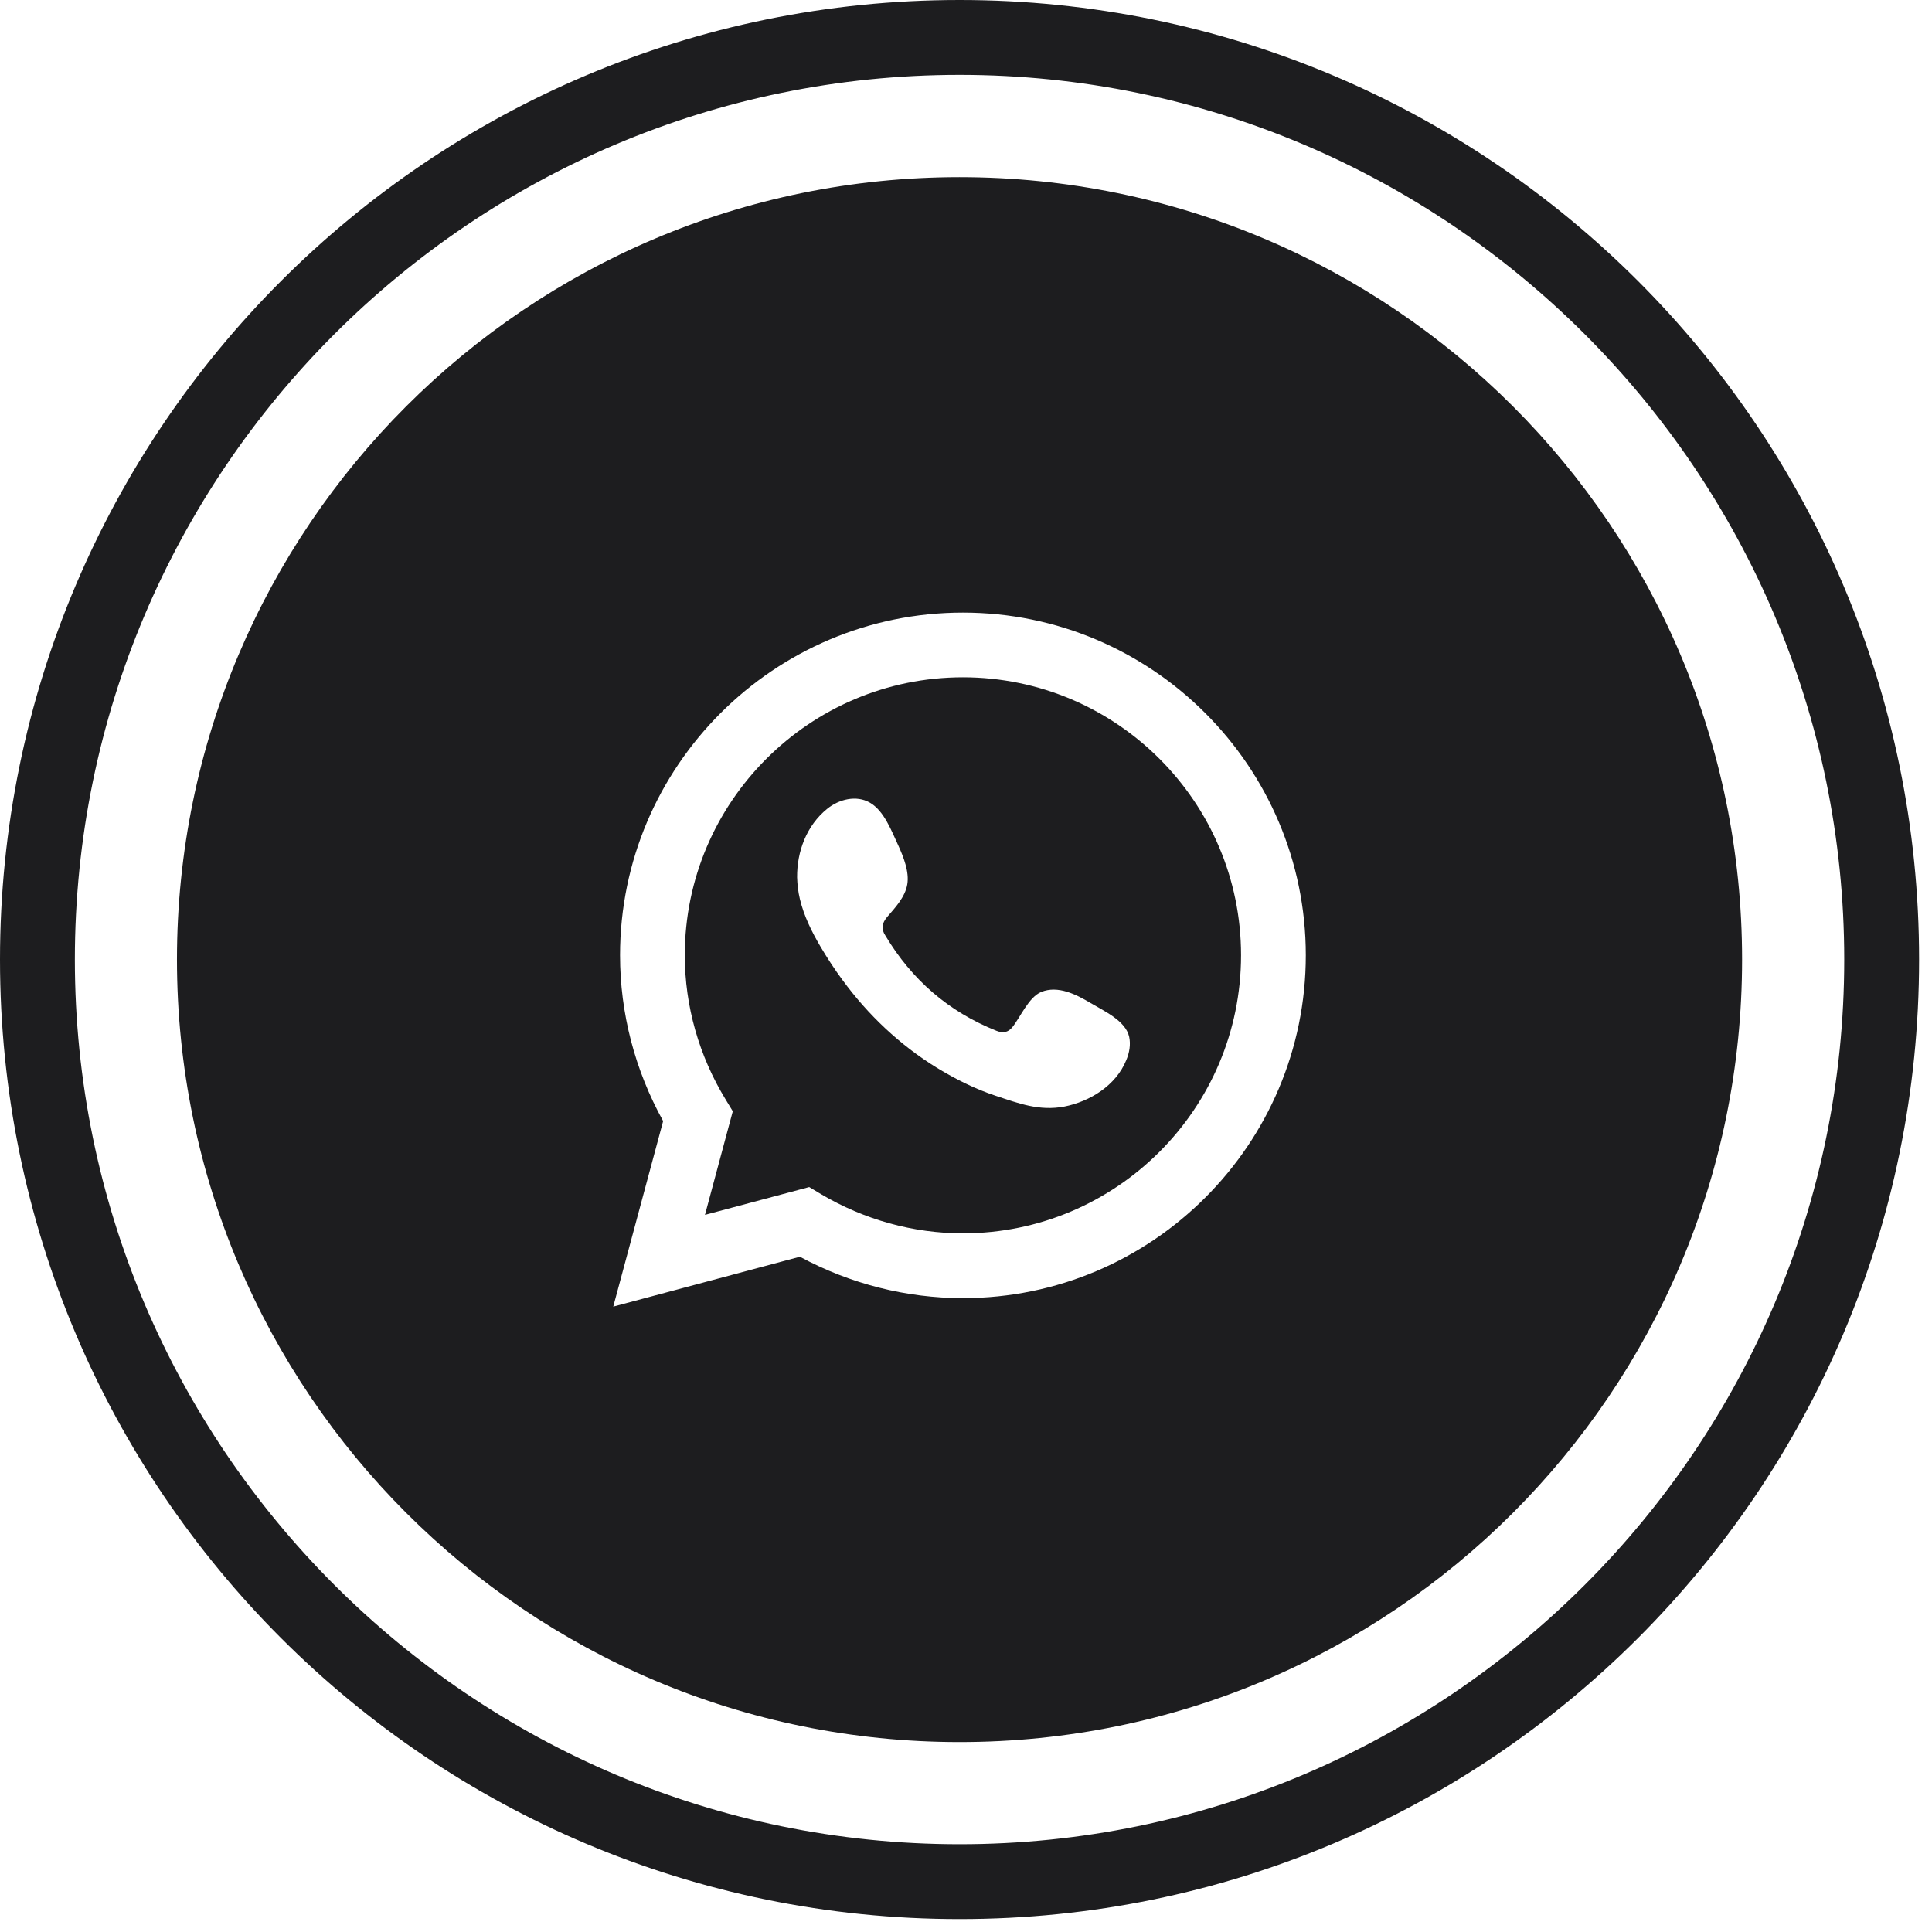 <svg width="91" height="91" viewBox="0 0 91 91" fill="none" xmlns="http://www.w3.org/2000/svg">
<path d="M45.195 8.344C24.845 8.344 8.335 24.844 8.335 45.194C8.335 65.554 24.845 82.054 45.195 82.054C65.555 82.054 82.055 65.554 82.055 45.194C82.055 24.844 65.555 8.344 45.195 8.344ZM45.355 61.144C42.685 61.144 40.045 60.474 37.675 59.194L28.885 61.544L31.235 52.804C29.905 50.404 29.205 47.724 29.205 44.994C29.205 36.094 36.455 28.854 45.355 28.854C54.255 28.854 61.505 36.094 61.505 44.994C61.505 53.904 54.255 61.144 45.355 61.144Z" fill="#1D1D1F"/>
<path d="M45.196 3.526C68.173 3.526 86.866 22.219 86.866 45.196C86.866 68.173 68.173 86.866 45.196 86.866C22.219 86.866 3.526 68.173 3.526 45.196C3.526 22.219 22.219 3.526 45.196 3.526ZM45.196 0C20.235 0 0 20.235 0 45.196C0 70.157 20.235 90.392 45.196 90.392C70.157 90.392 90.392 70.157 90.392 45.196C90.392 20.235 70.157 0 45.196 0Z" fill="#1D1D1F"/>
<path d="M45.355 31.902C38.135 31.902 32.255 37.772 32.255 44.992C32.255 47.382 32.925 49.732 34.175 51.782L34.515 52.342L33.205 57.222L38.115 55.912L38.665 56.242C40.705 57.452 43.015 58.092 45.355 58.092C52.575 58.092 58.455 52.222 58.455 44.992C58.455 37.772 52.575 31.902 45.355 31.902ZM53.045 49.942C52.565 51.122 51.345 51.882 50.125 52.122C48.945 52.342 47.985 51.972 46.895 51.612C45.925 51.292 44.995 50.822 44.125 50.292C42.385 49.222 40.885 47.802 39.685 46.162C39.315 45.662 38.975 45.142 38.655 44.602C38.235 43.892 37.865 43.142 37.675 42.342C37.595 42.012 37.555 41.662 37.545 41.322C37.535 40.102 37.995 38.882 38.955 38.102C39.515 37.642 40.335 37.442 40.965 37.802C41.645 38.182 41.995 39.152 42.315 39.832C42.555 40.362 42.835 41.062 42.735 41.652C42.635 42.252 42.165 42.752 41.785 43.192C41.535 43.492 41.495 43.752 41.705 44.072C42.945 46.142 44.675 47.652 46.935 48.552C47.235 48.672 47.475 48.632 47.675 48.392C48.065 47.912 48.445 46.972 49.045 46.722C49.835 46.402 50.695 46.842 51.365 47.242C51.985 47.612 53.015 48.072 53.185 48.832C53.265 49.202 53.195 49.592 53.045 49.942Z" fill="#1D1D1F"/>
</svg>
